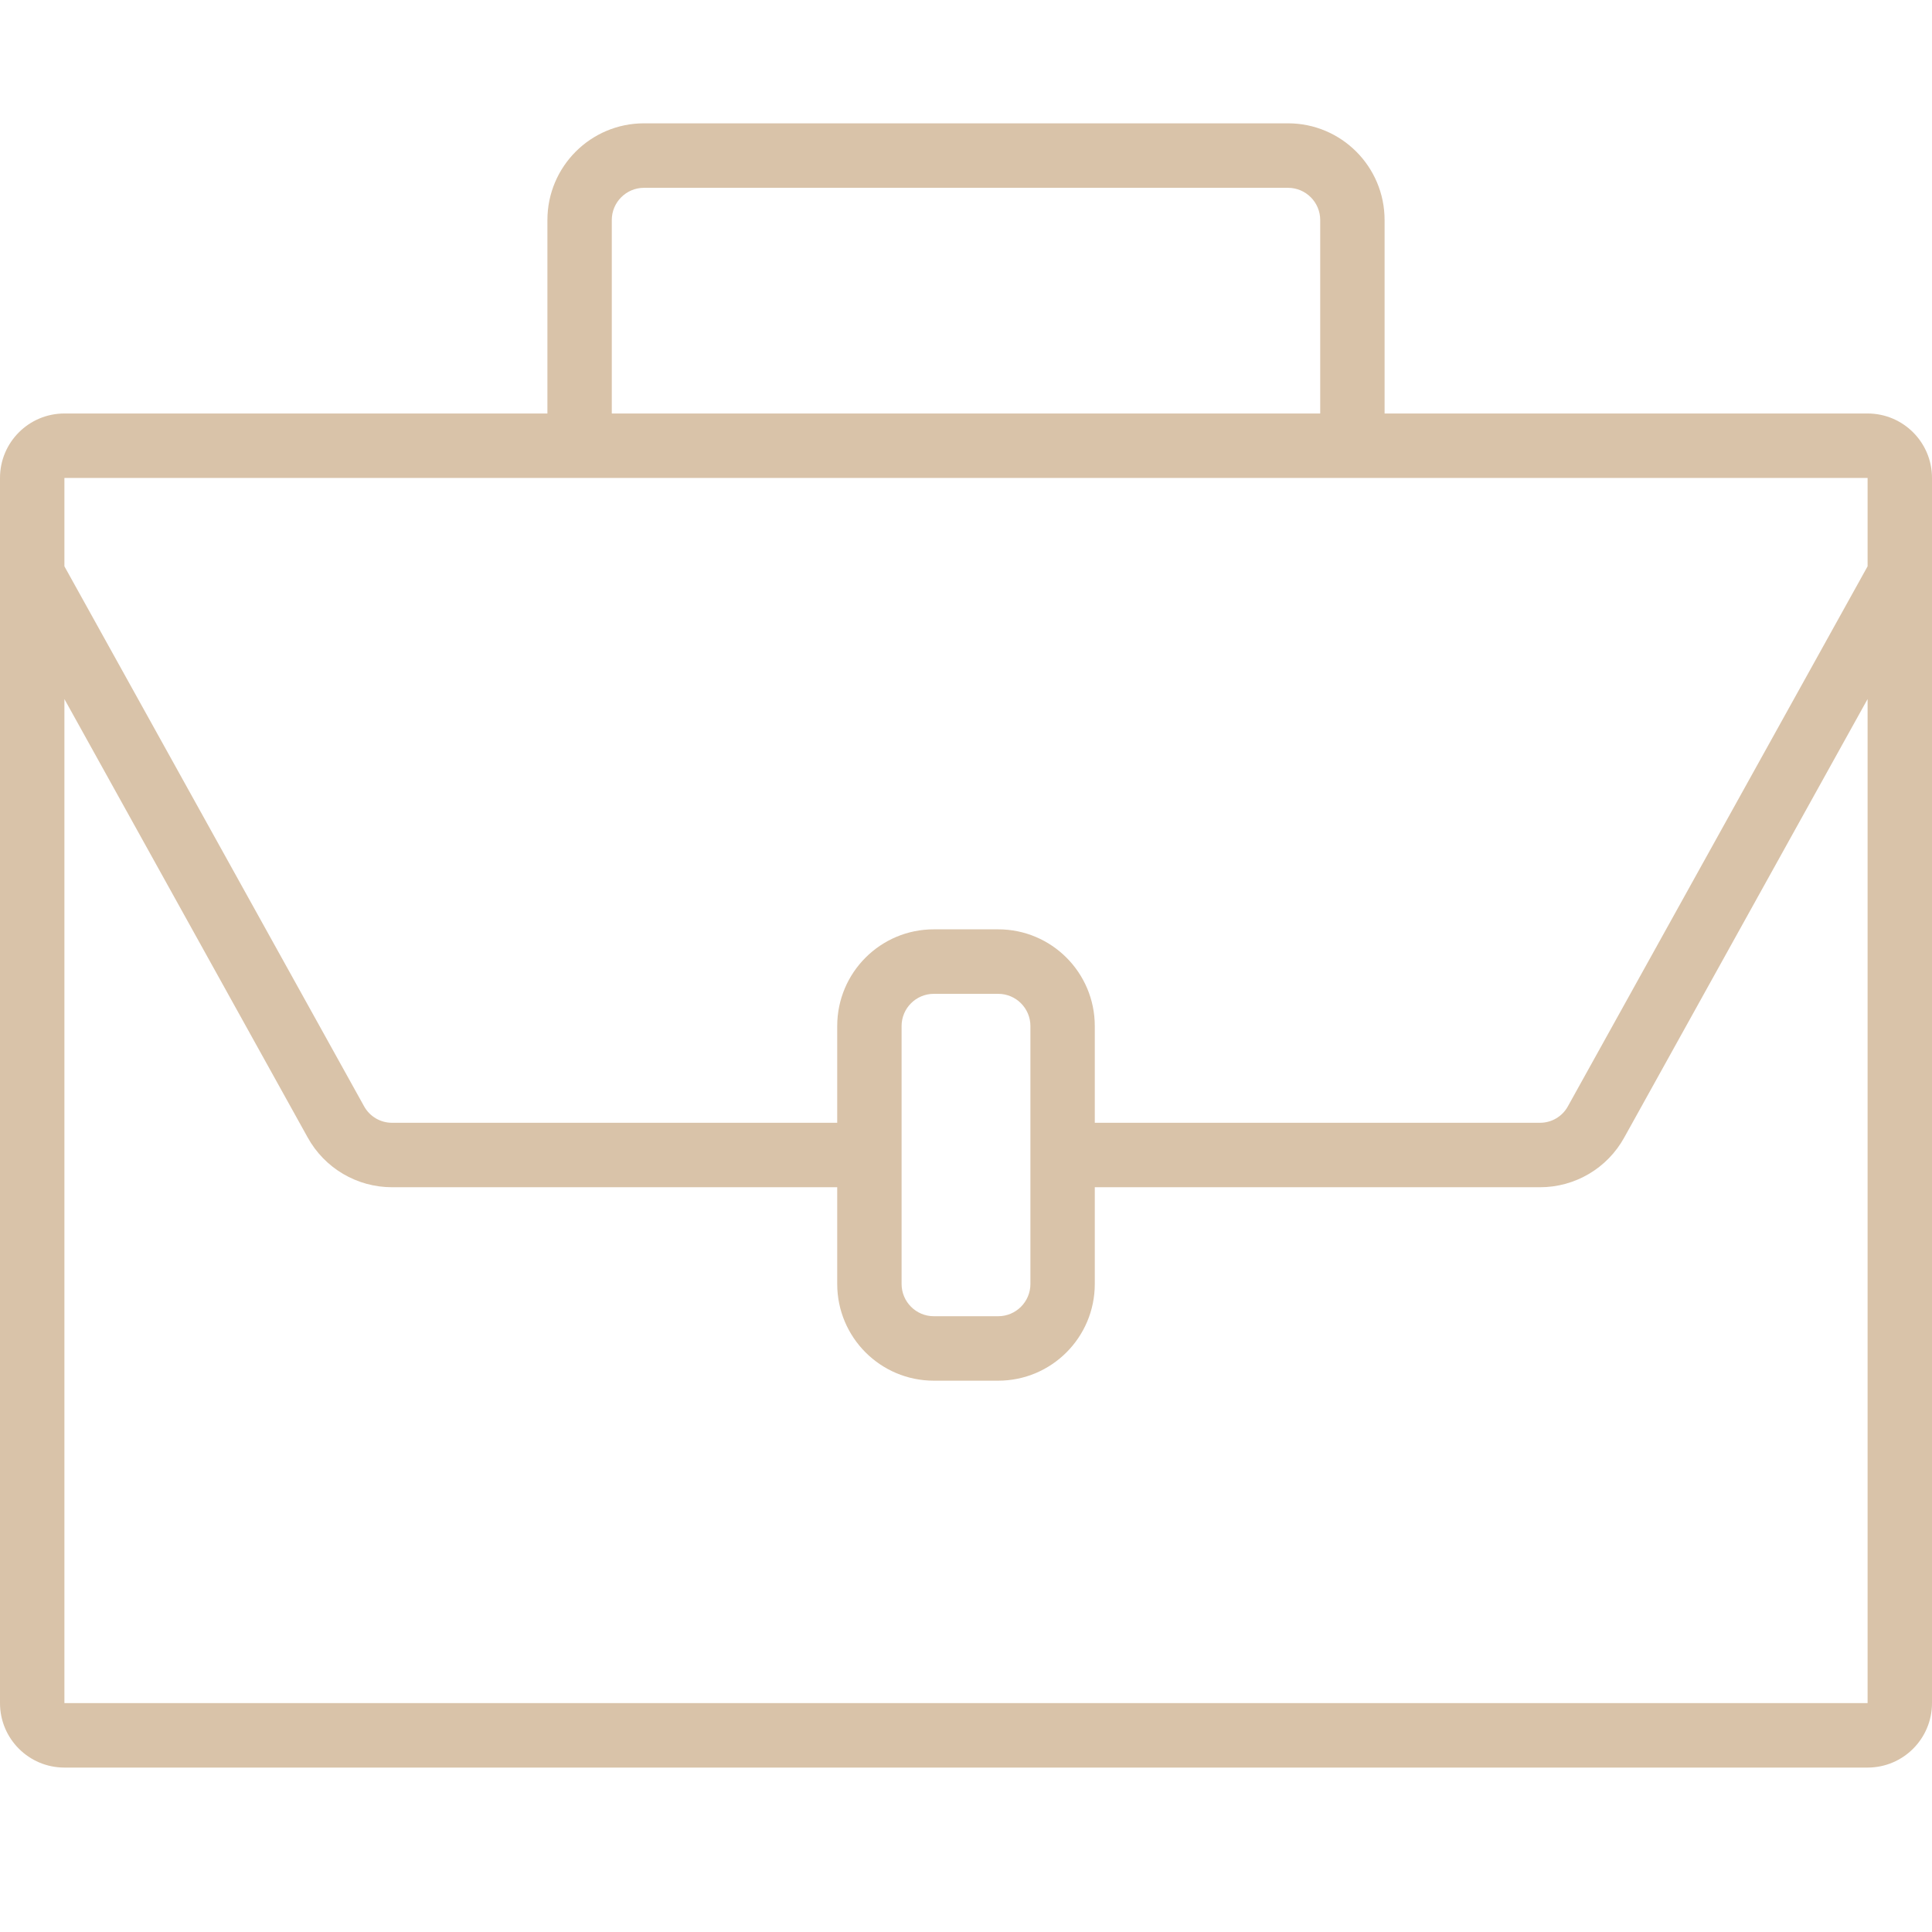 <svg width="47" height="47" viewBox="0 0 47 47" fill="none" xmlns="http://www.w3.org/2000/svg">
<path d="M45.433 10.059H33.683V5.353C33.683 4.053 32.631 3 31.333 3H15.667C14.369 3 13.317 4.053 13.317 5.353V10.059H1.567C0.701 10.059 0 10.761 0 11.627V41.431C0 42.298 0.701 43 1.567 43H45.433C46.299 43 47 42.298 47 41.431V11.627C47 10.761 46.299 10.059 45.433 10.059ZM14.883 5.353C14.883 4.92 15.234 4.569 15.667 4.569H31.333C31.766 4.569 32.117 4.92 32.117 5.353V10.059H14.883V5.353ZM45.433 41.431H1.567V17.006L7.482 27.666C7.895 28.418 8.684 28.884 9.541 28.882H20.367V31.235C20.367 32.535 21.419 33.588 22.717 33.588H24.283C25.581 33.588 26.633 32.535 26.633 31.235V28.882H37.459C38.314 28.885 39.102 28.42 39.514 27.671L45.433 17.006V41.431ZM21.933 31.235V24.961C21.933 24.528 22.284 24.177 22.717 24.177H24.283C24.716 24.177 25.067 24.528 25.067 24.961V31.235C25.067 31.668 24.716 32.02 24.283 32.02H22.717C22.284 32.02 21.933 31.668 21.933 31.235ZM45.433 13.777L38.142 26.914C38.005 27.163 37.743 27.316 37.459 27.314H26.633V24.961C26.633 23.661 25.581 22.608 24.283 22.608H22.717C21.419 22.608 20.367 23.661 20.367 24.961V27.314H9.541C9.255 27.316 8.992 27.16 8.855 26.909L1.567 13.777V11.627H45.433V13.777Z" fill="#D9C3A9"/>
</svg>
